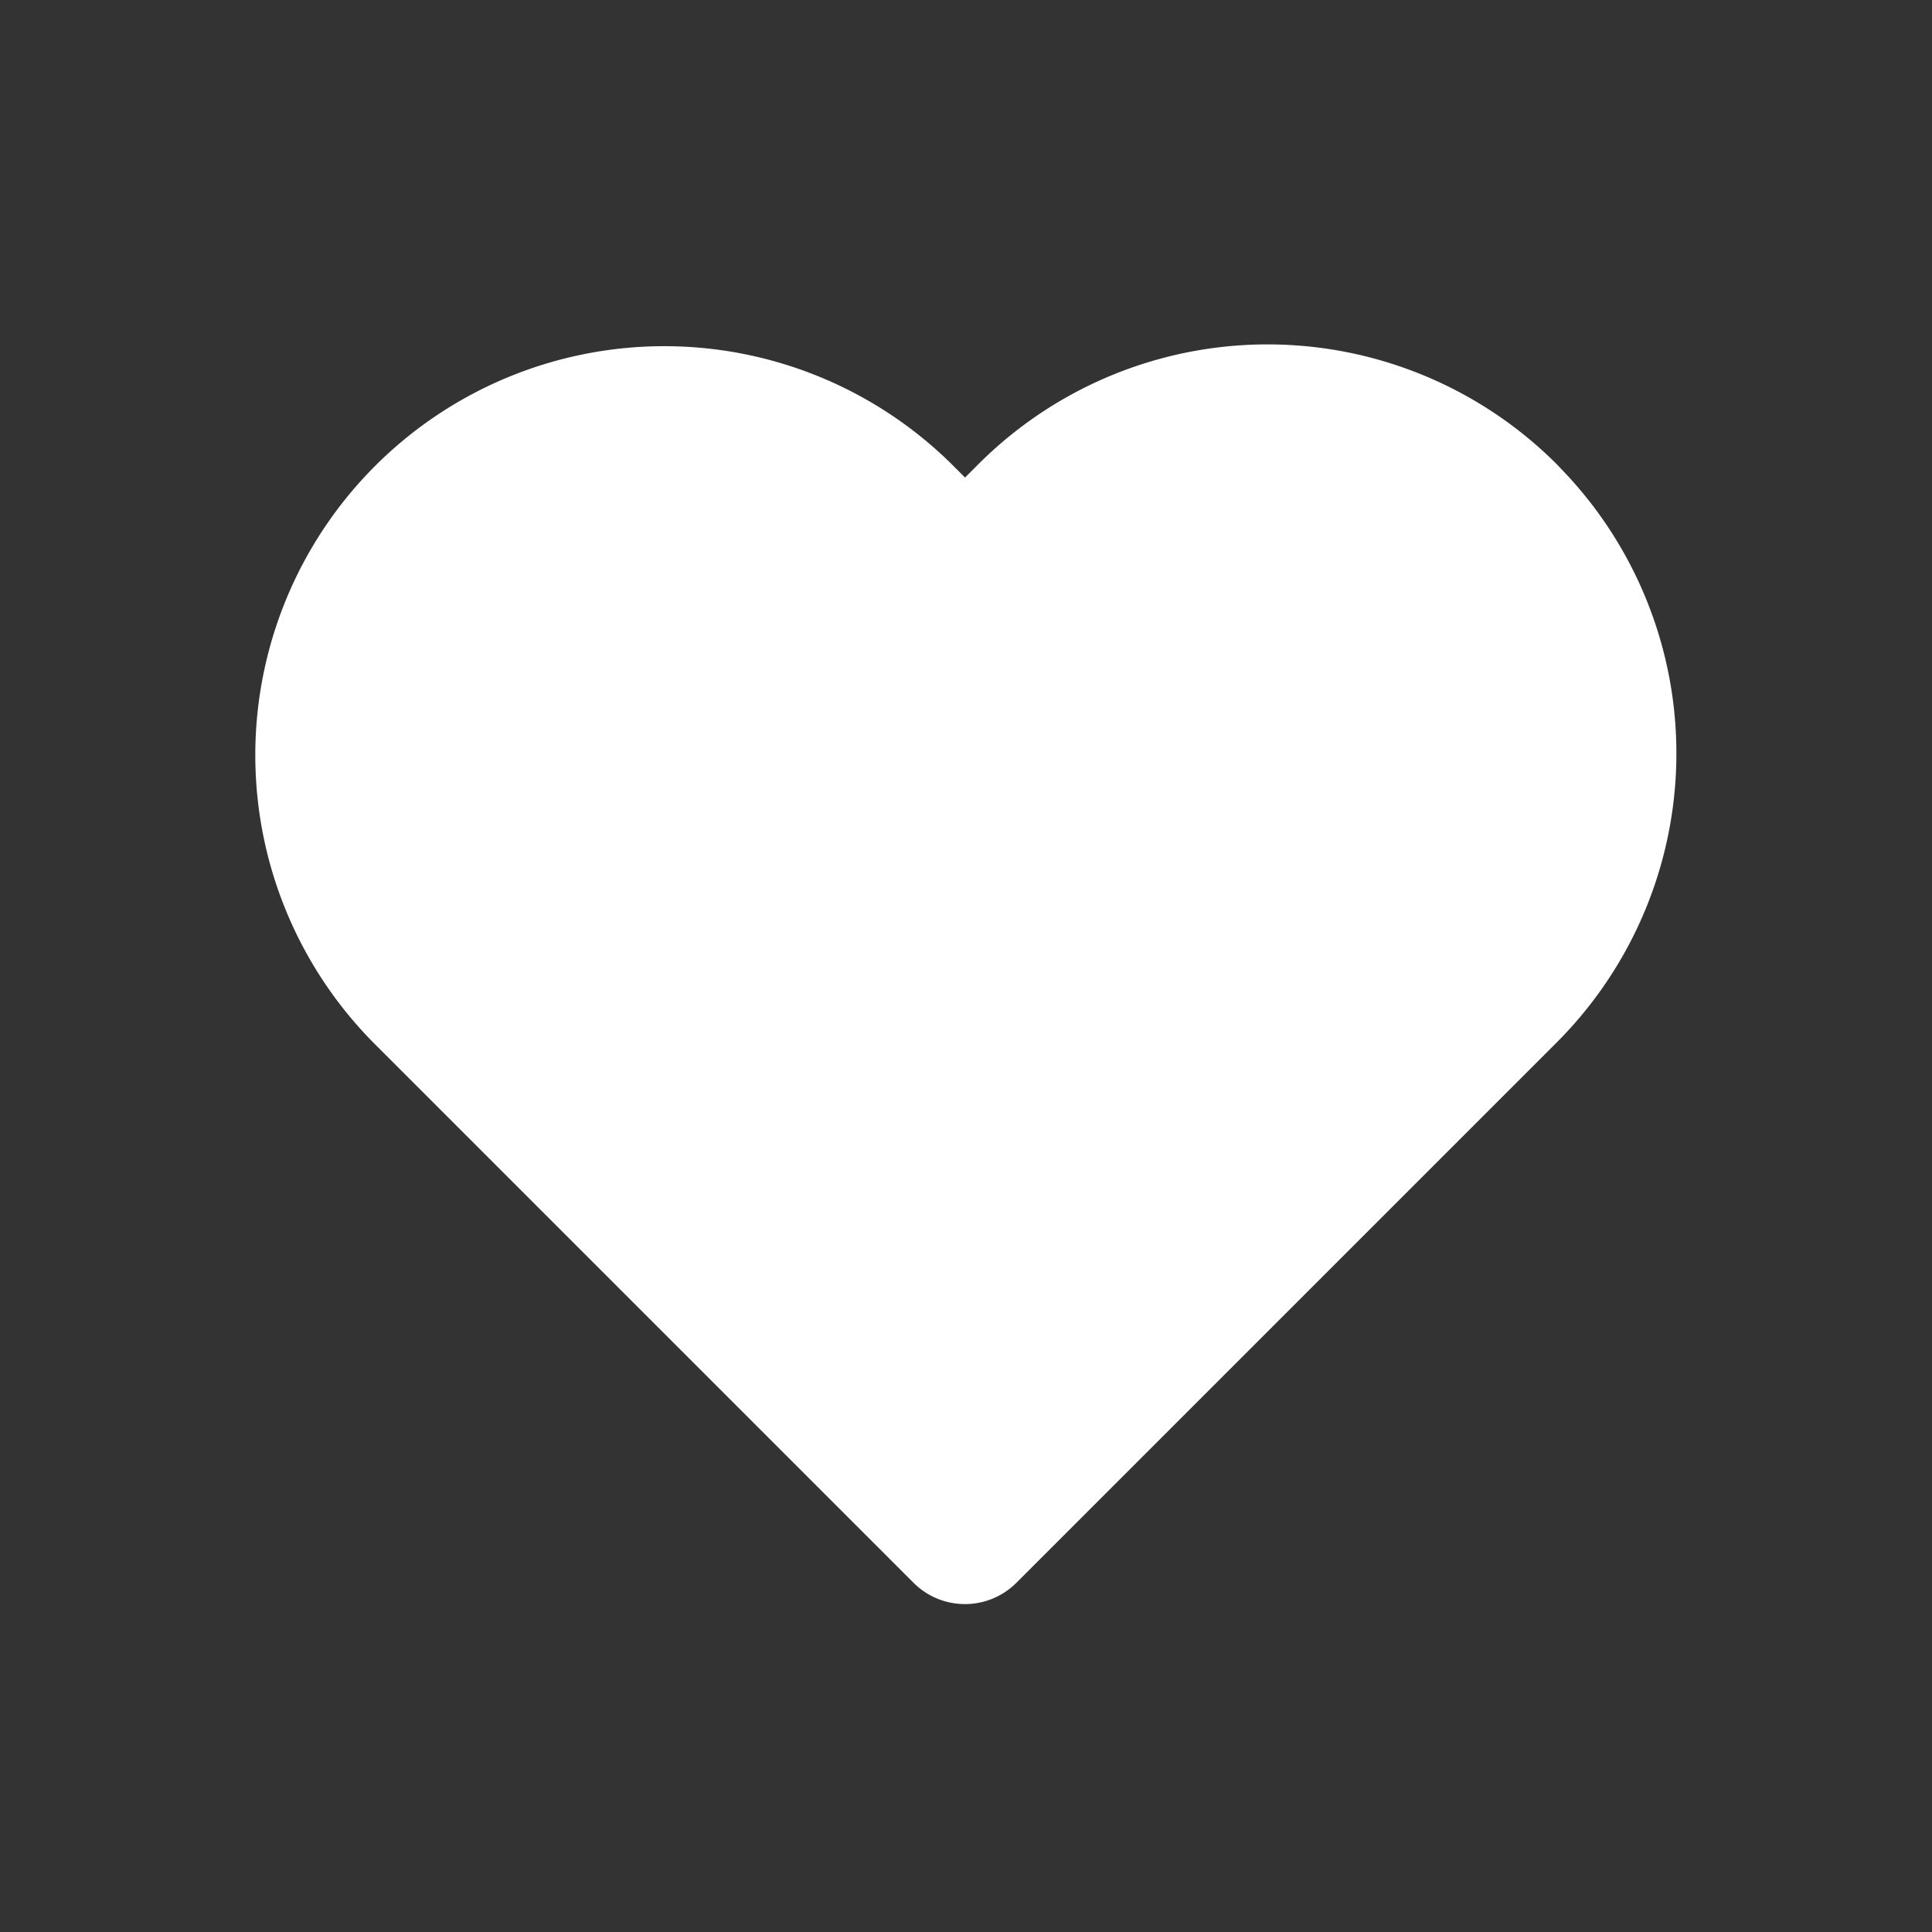 <?xml version="1.0" encoding="UTF-8" standalone="no"?>
<svg
   fill="none"
   height="24"
   stroke="#000"
   stroke-linecap="round"
   stroke-linejoin="round"
   stroke-width="2"
   viewBox="0 0 24 24"
   width="24"
   version="1.1"
   id="svg4"
   sodipodi:docname="list-in.svg"
   inkscape:version="1.1.1 (3bf5ae0d25, 2021-09-20)"
   xmlns:inkscape="http://www.inkscape.org/namespaces/inkscape"
   xmlns:sodipodi="http://sodipodi.sourceforge.net/DTD/sodipodi-0.dtd"
   xmlns="http://www.w3.org/2000/svg"
   xmlns:svg="http://www.w3.org/2000/svg">
  <rect x="0" y="0" width="24" height="24" fill="#333333" stroke="none"/>
  <defs
     id="defs8" />
  <sodipodi:namedview
     id="namedview6"
     pagecolor="#ffffff"
     bordercolor="#666666"
     borderopacity="1.0"
     inkscape:pageshadow="2"
     inkscape:pageopacity="0"
     inkscape:pagecheckerboard="true"
     showgrid="false"
     inkscape:zoom="33.823275"
     inkscape:cx="12.402702"
     inkscape:cy="10.200077"
     inkscape:current-layer="svg4" />
  <path
     d="m 18.699,6.405 a 4.176,4.176 0 0 0 -5.906,0 l -0.805,0.805 -0.805,-0.805 A 4.177,4.177 0 0 0 5.276,12.312 l 0.805,0.805 5.906,5.906 5.906,-5.906 0.805,-0.805 a 4.176,4.176 0 0 0 0,-5.906 z"
     id="path2"
     style="fill:#ffffff;fill-opacity:1;stroke:#ffffff;stroke-width:1.807;stroke-linejoin:round;stroke-miterlimit:4;stroke-dasharray:none;stroke-opacity:1" />
</svg>
